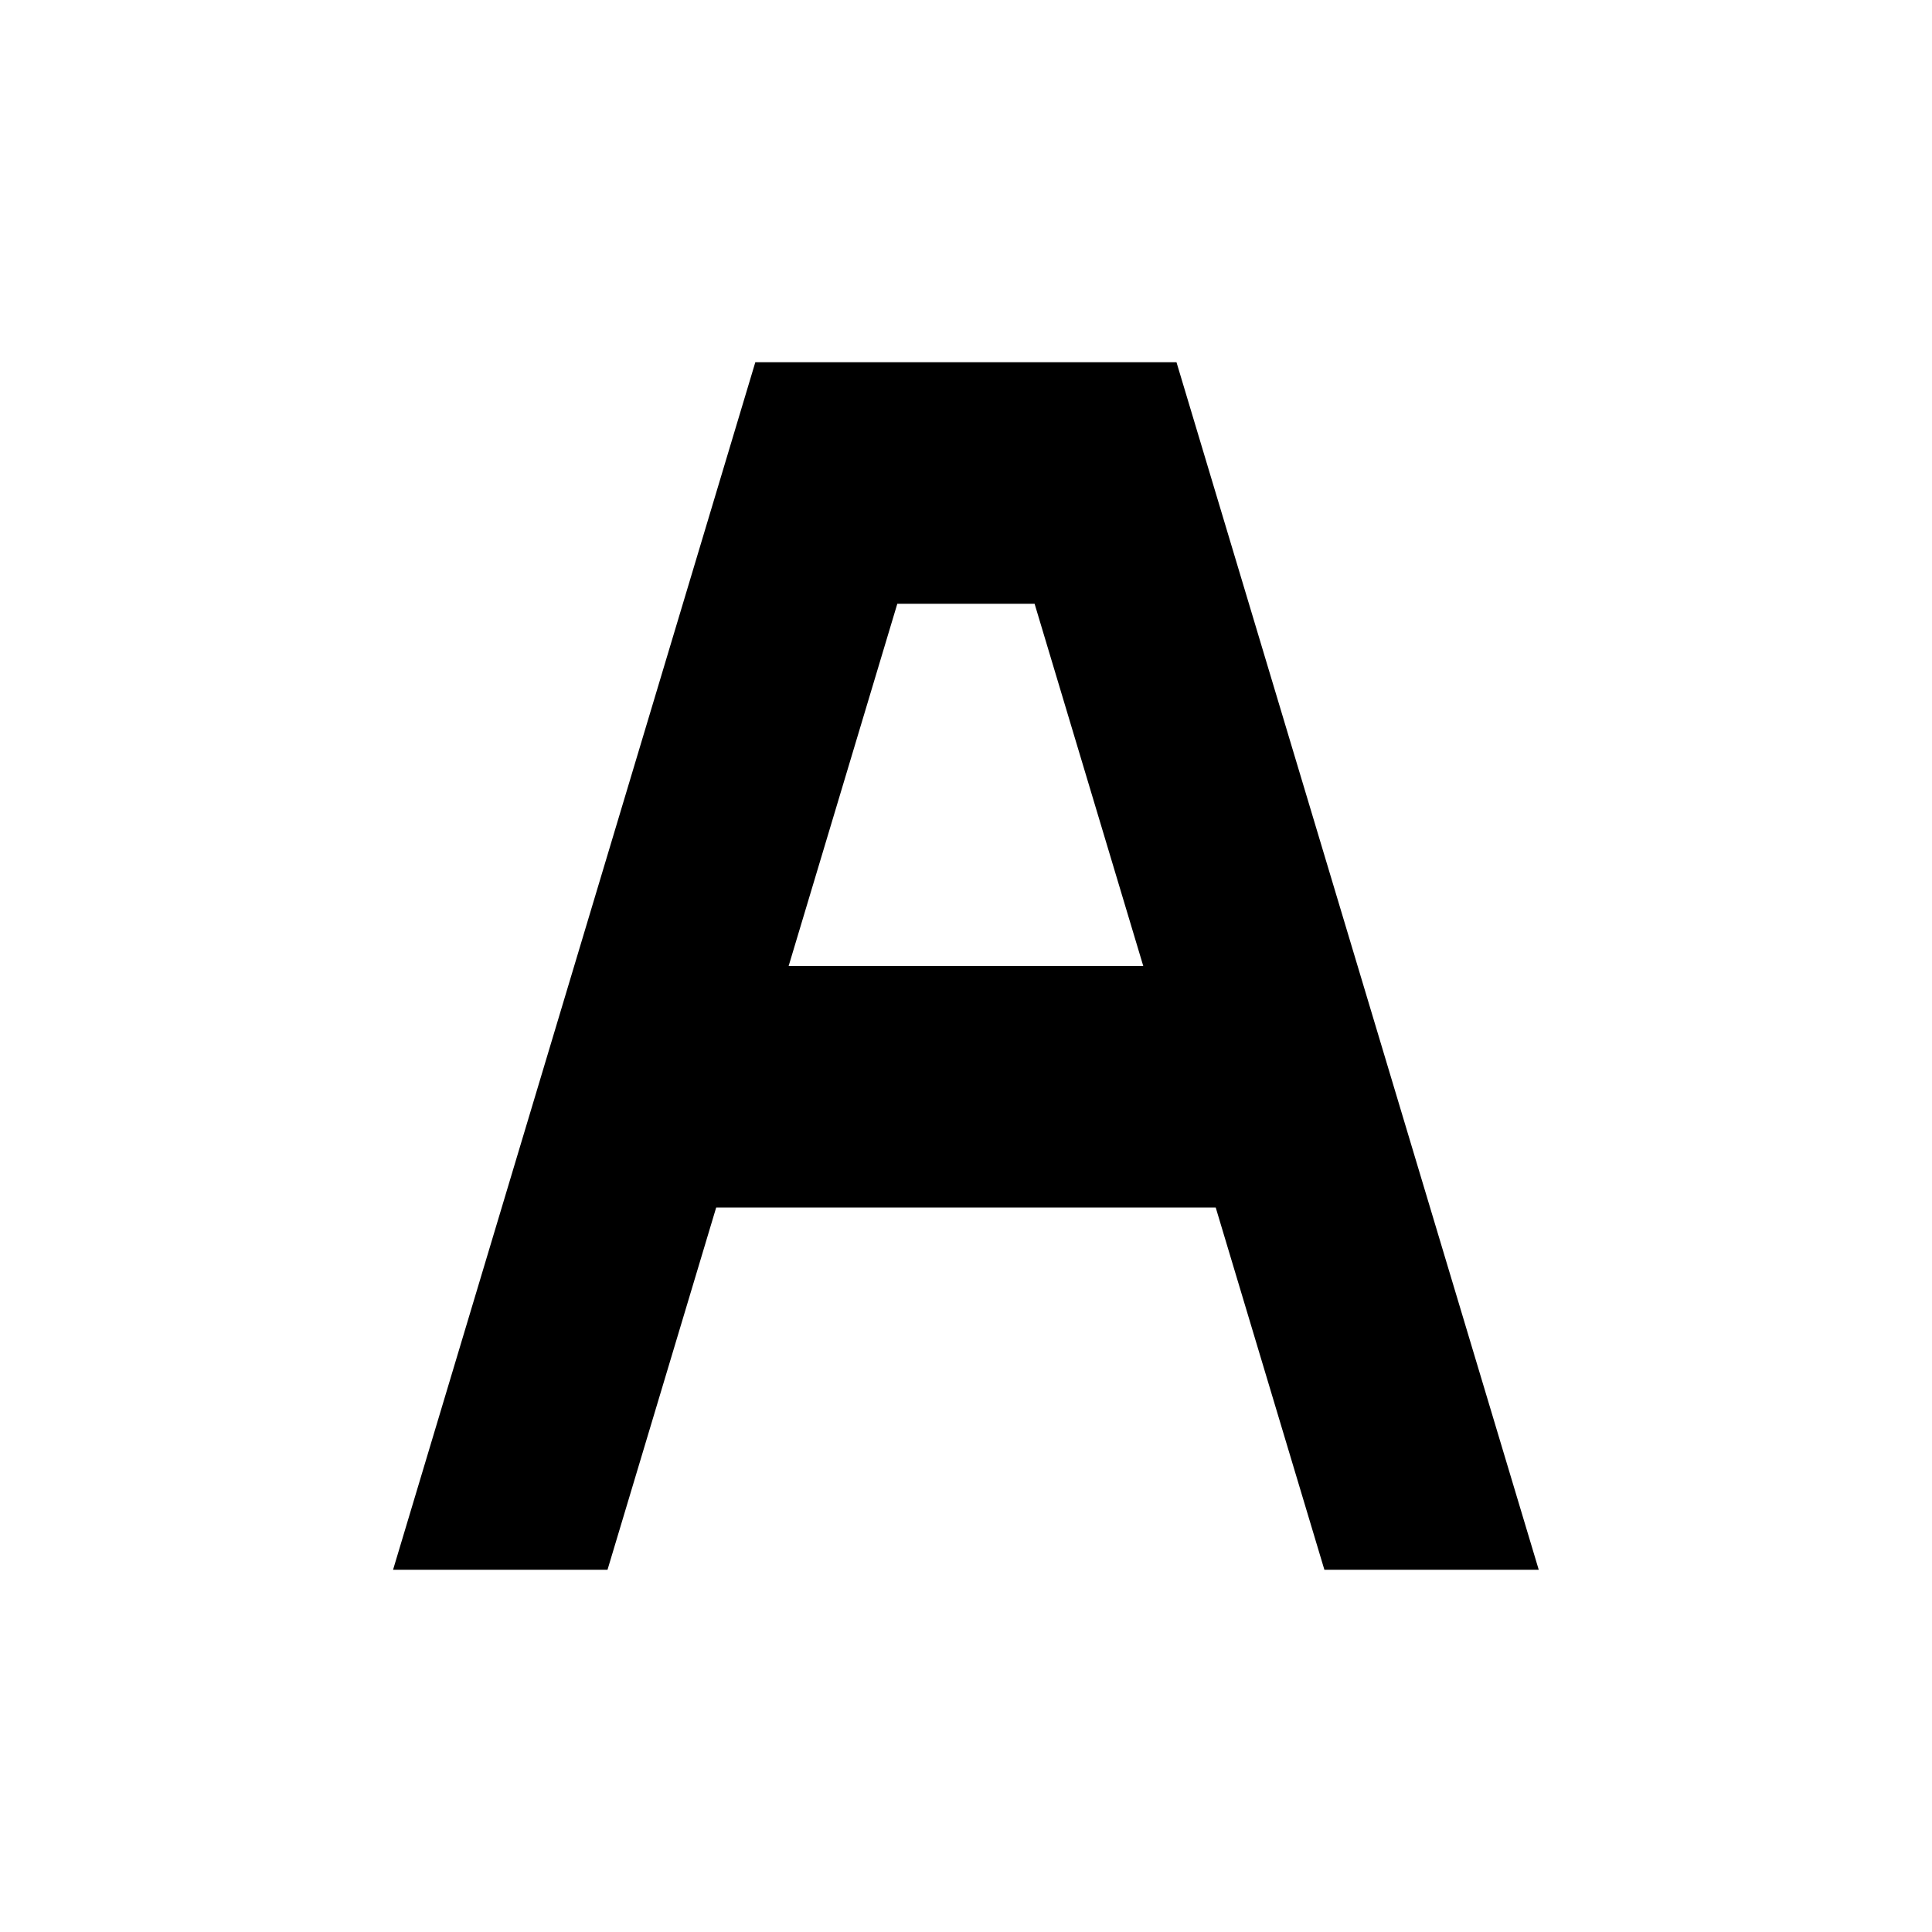 <!-- Generated by IcoMoon.io -->
<svg version="1.1" xmlns="http://www.w3.org/2000/svg" width="20" height="20" viewBox="0 0 20 20">
<title>text-color</title>
<path d="M6.289 16.25l1.125-3.75h5.171l1.125 3.75h2.219l-3.75-12.5h-4.36l-3.75 12.5h2.219zM9.289 6.25h1.421l1.125 3.75h-3.671l1.125-3.75z"></path>
</svg>
